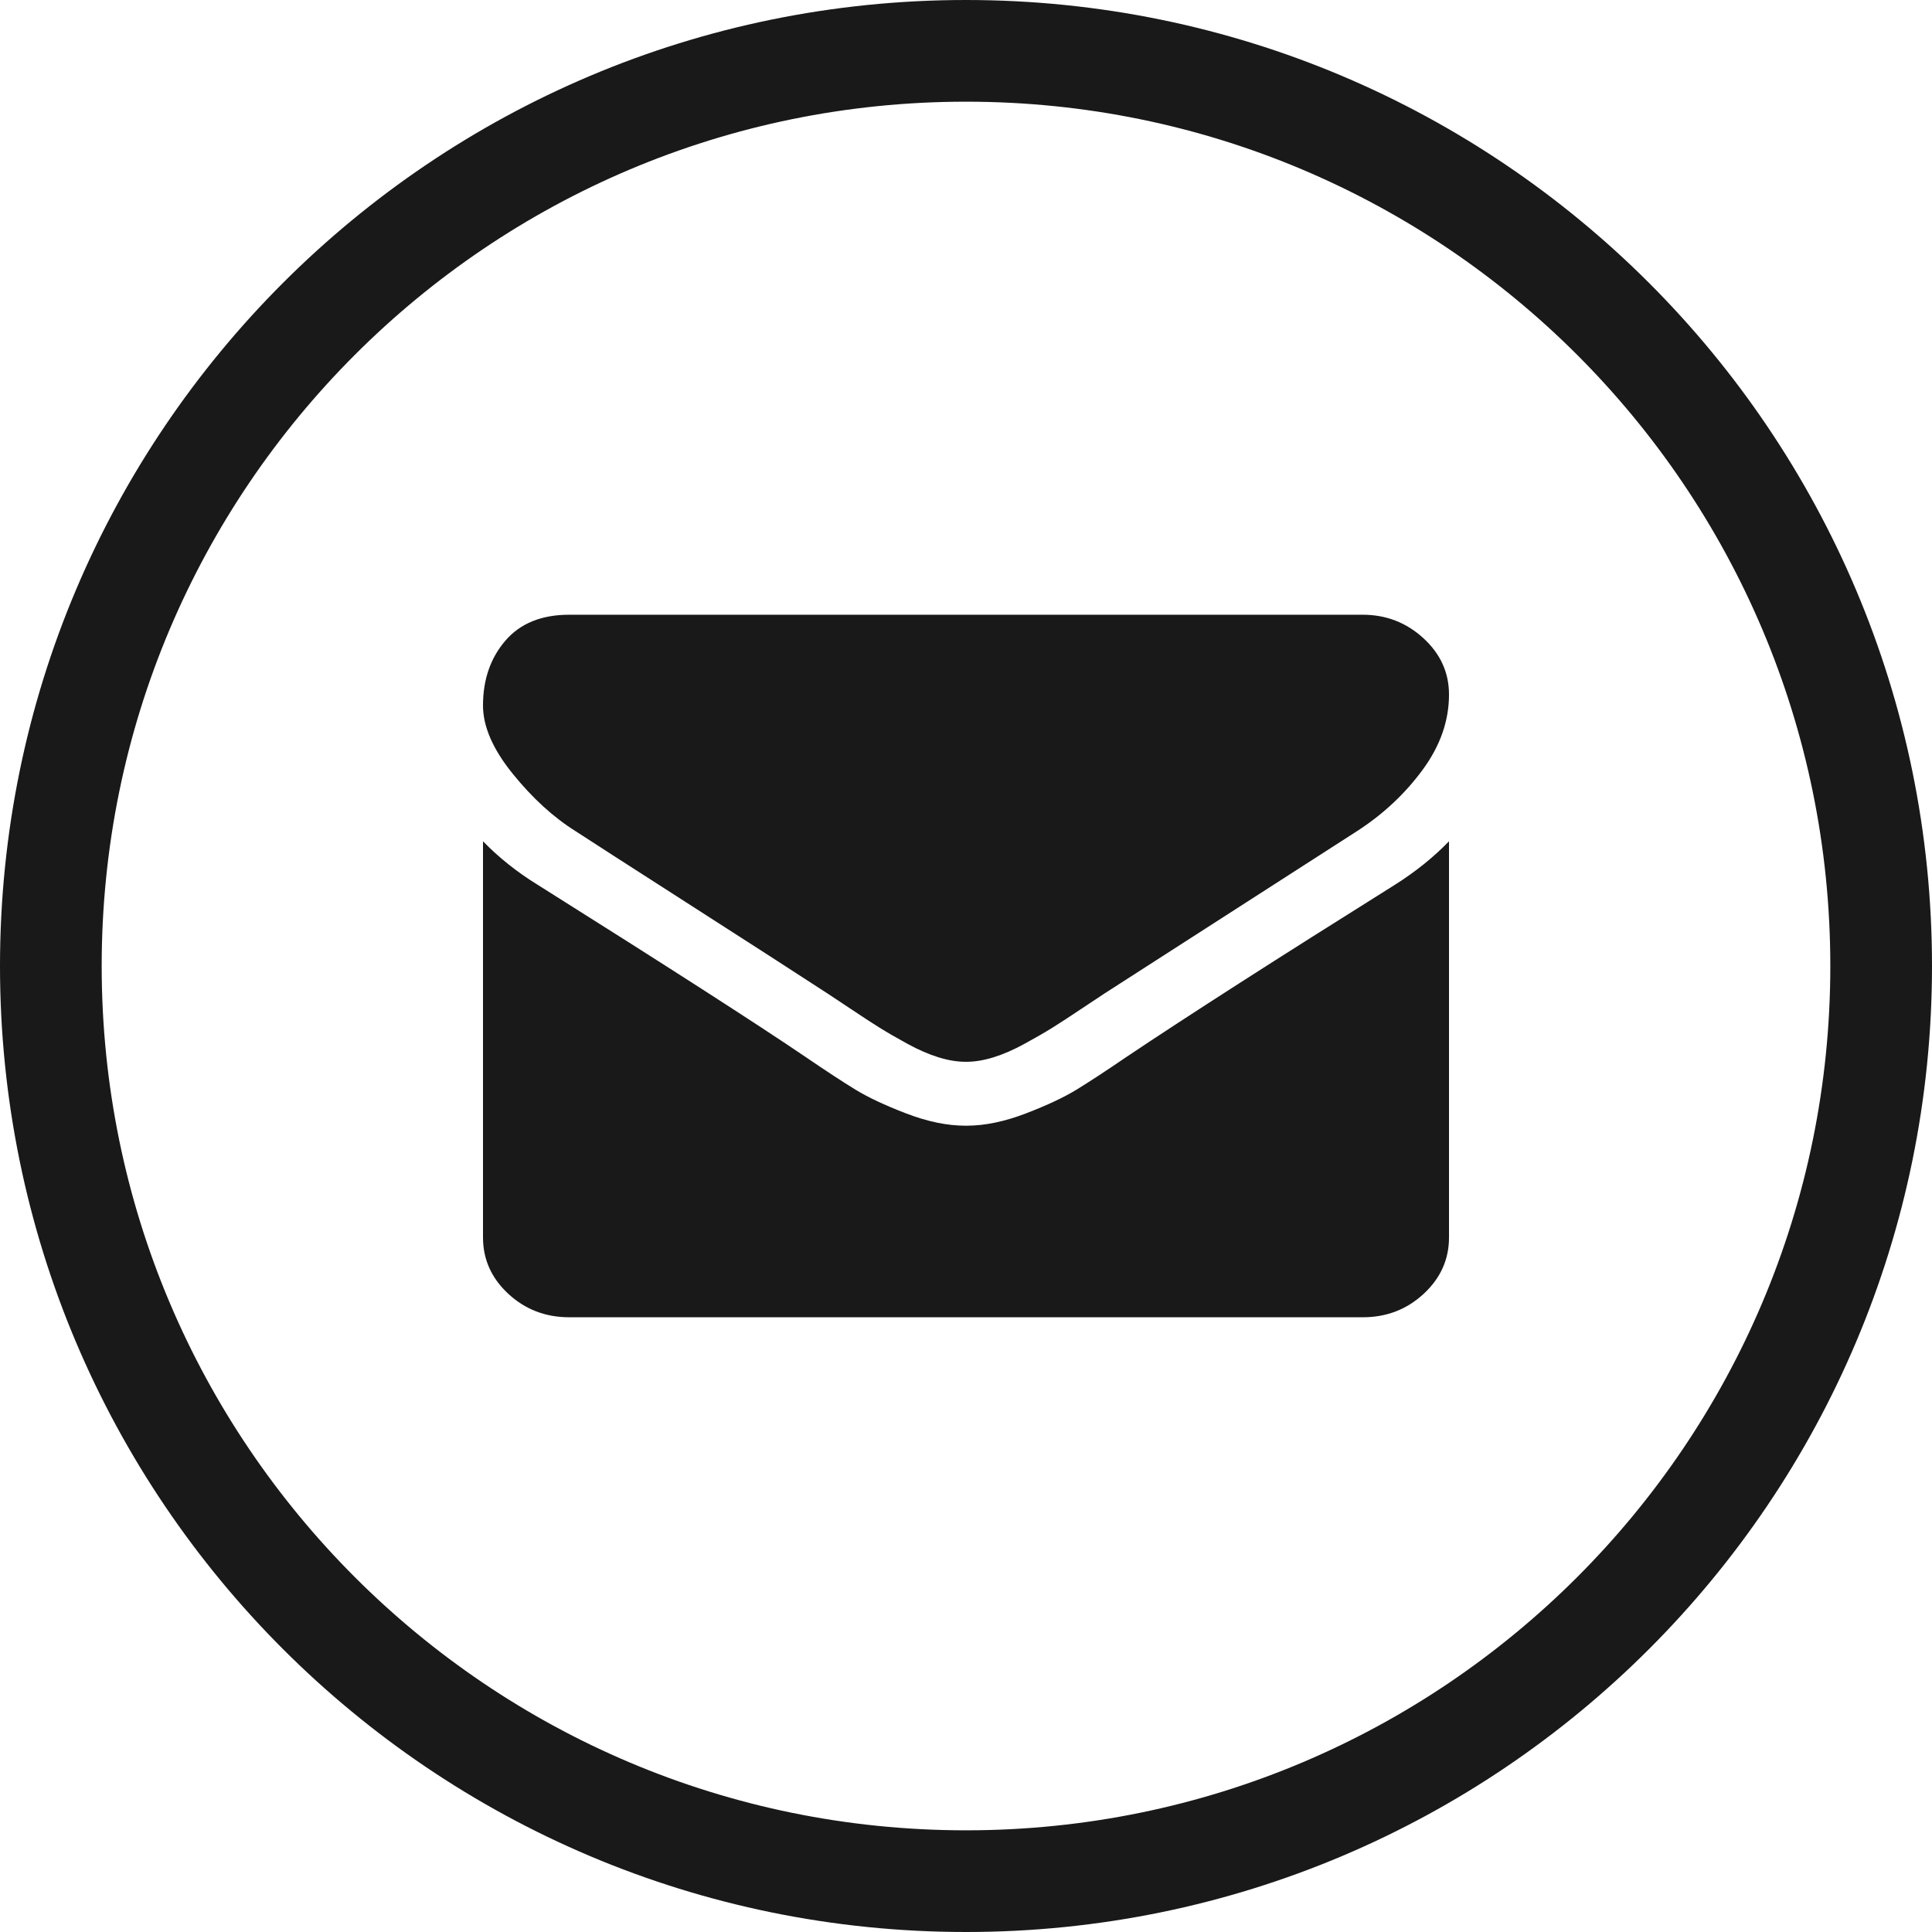 <?xml version="1.0" encoding="utf-8"?>
<svg width="38px" height="38px" viewBox="0 0 38 38" version="1.1" xmlns:xlink="http://www.w3.org/1999/xlink" xmlns="http://www.w3.org/2000/svg">
  <defs>
    <filter id="filter_1">
      <feColorMatrix in="SourceGraphic" type="matrix" values="0 0 0 0 0.694 0 0 0 0 0.839 0 0 0 0 0.894 0 0 0 1 0" />
    </filter>
    <path d="M19 38C29.493 38 38 29.493 38 19C38 8.507 29.493 0 19 0C8.507 0 0 8.507 0 19C0 29.493 8.507 38 19 38Z" id="path_1" />
    <clipPath id="clip_1">
      <use xlink:href="#path_1" />
    </clipPath>
  </defs>
  <g id="mail" opacity="0.9" filter="url(#filter_1)">
    <path d="M0 0L38 0L38 38L0 38L0 0Z" id="Rectangle" fill="none" fill-rule="evenodd" stroke="none" />
    <g id="Oval">
      <g clip-path="url(#clip_1)">
        <use xlink:href="#path_1" fill="none" stroke="#000000" stroke-width="4" />
      </g>
    </g>
    <path d="M3.997 5.658C2.788 4.883 2.064 4.416 1.824 4.259C1.385 3.985 0.972 3.607 0.583 3.126C0.194 2.645 0 2.198 0 1.786C0 1.276 0.147 0.851 0.44 0.51Q0.88 0 1.696 0L17.303 0C17.763 0 18.16 0.154 18.496 0.461C18.832 0.769 19 1.138 19 1.57C19 2.087 18.827 2.581 18.48 3.052C18.134 3.523 17.703 3.926 17.187 4.259C14.529 5.967 12.875 7.03 12.225 7.449C12.154 7.495 12.004 7.594 11.774 7.748C11.545 7.902 11.354 8.026 11.202 8.121C11.05 8.216 10.866 8.322 10.65 8.44C10.435 8.558 10.232 8.646 10.041 8.705C9.85 8.764 9.673 8.793 9.511 8.793L9.489 8.793C9.327 8.793 9.15 8.764 8.959 8.705C8.768 8.646 8.565 8.558 8.349 8.44C8.134 8.322 7.95 8.216 7.798 8.121C7.646 8.026 7.455 7.902 7.226 7.748C6.996 7.594 6.846 7.495 6.775 7.449C6.132 7.03 5.206 6.433 3.997 5.658ZM12.66 8.695C13.861 7.89 15.621 6.762 17.94 5.309C18.343 5.054 18.696 4.77 19 4.456L19 12.248C19 12.68 18.834 13.049 18.502 13.357C18.169 13.665 17.77 13.818 17.304 13.818L1.696 13.818C1.23 13.818 0.831 13.665 0.498 13.357C0.166 13.049 0 12.68 0 12.248L0 4.456C0.311 4.776 0.668 5.061 1.071 5.309C3.63 6.919 5.386 8.048 6.34 8.695C6.743 8.97 7.07 9.184 7.321 9.338C7.572 9.492 7.906 9.649 8.323 9.809C8.74 9.969 9.129 10.05 9.489 10.05L9.511 10.05C9.871 10.05 10.26 9.969 10.677 9.809C11.094 9.649 11.428 9.492 11.679 9.338C11.93 9.184 12.257 8.97 12.66 8.695Z" transform="translate(9.5 12.091)" id="Shape" fill="#000000" fill-rule="evenodd" stroke="none" />
  </g>
</svg>